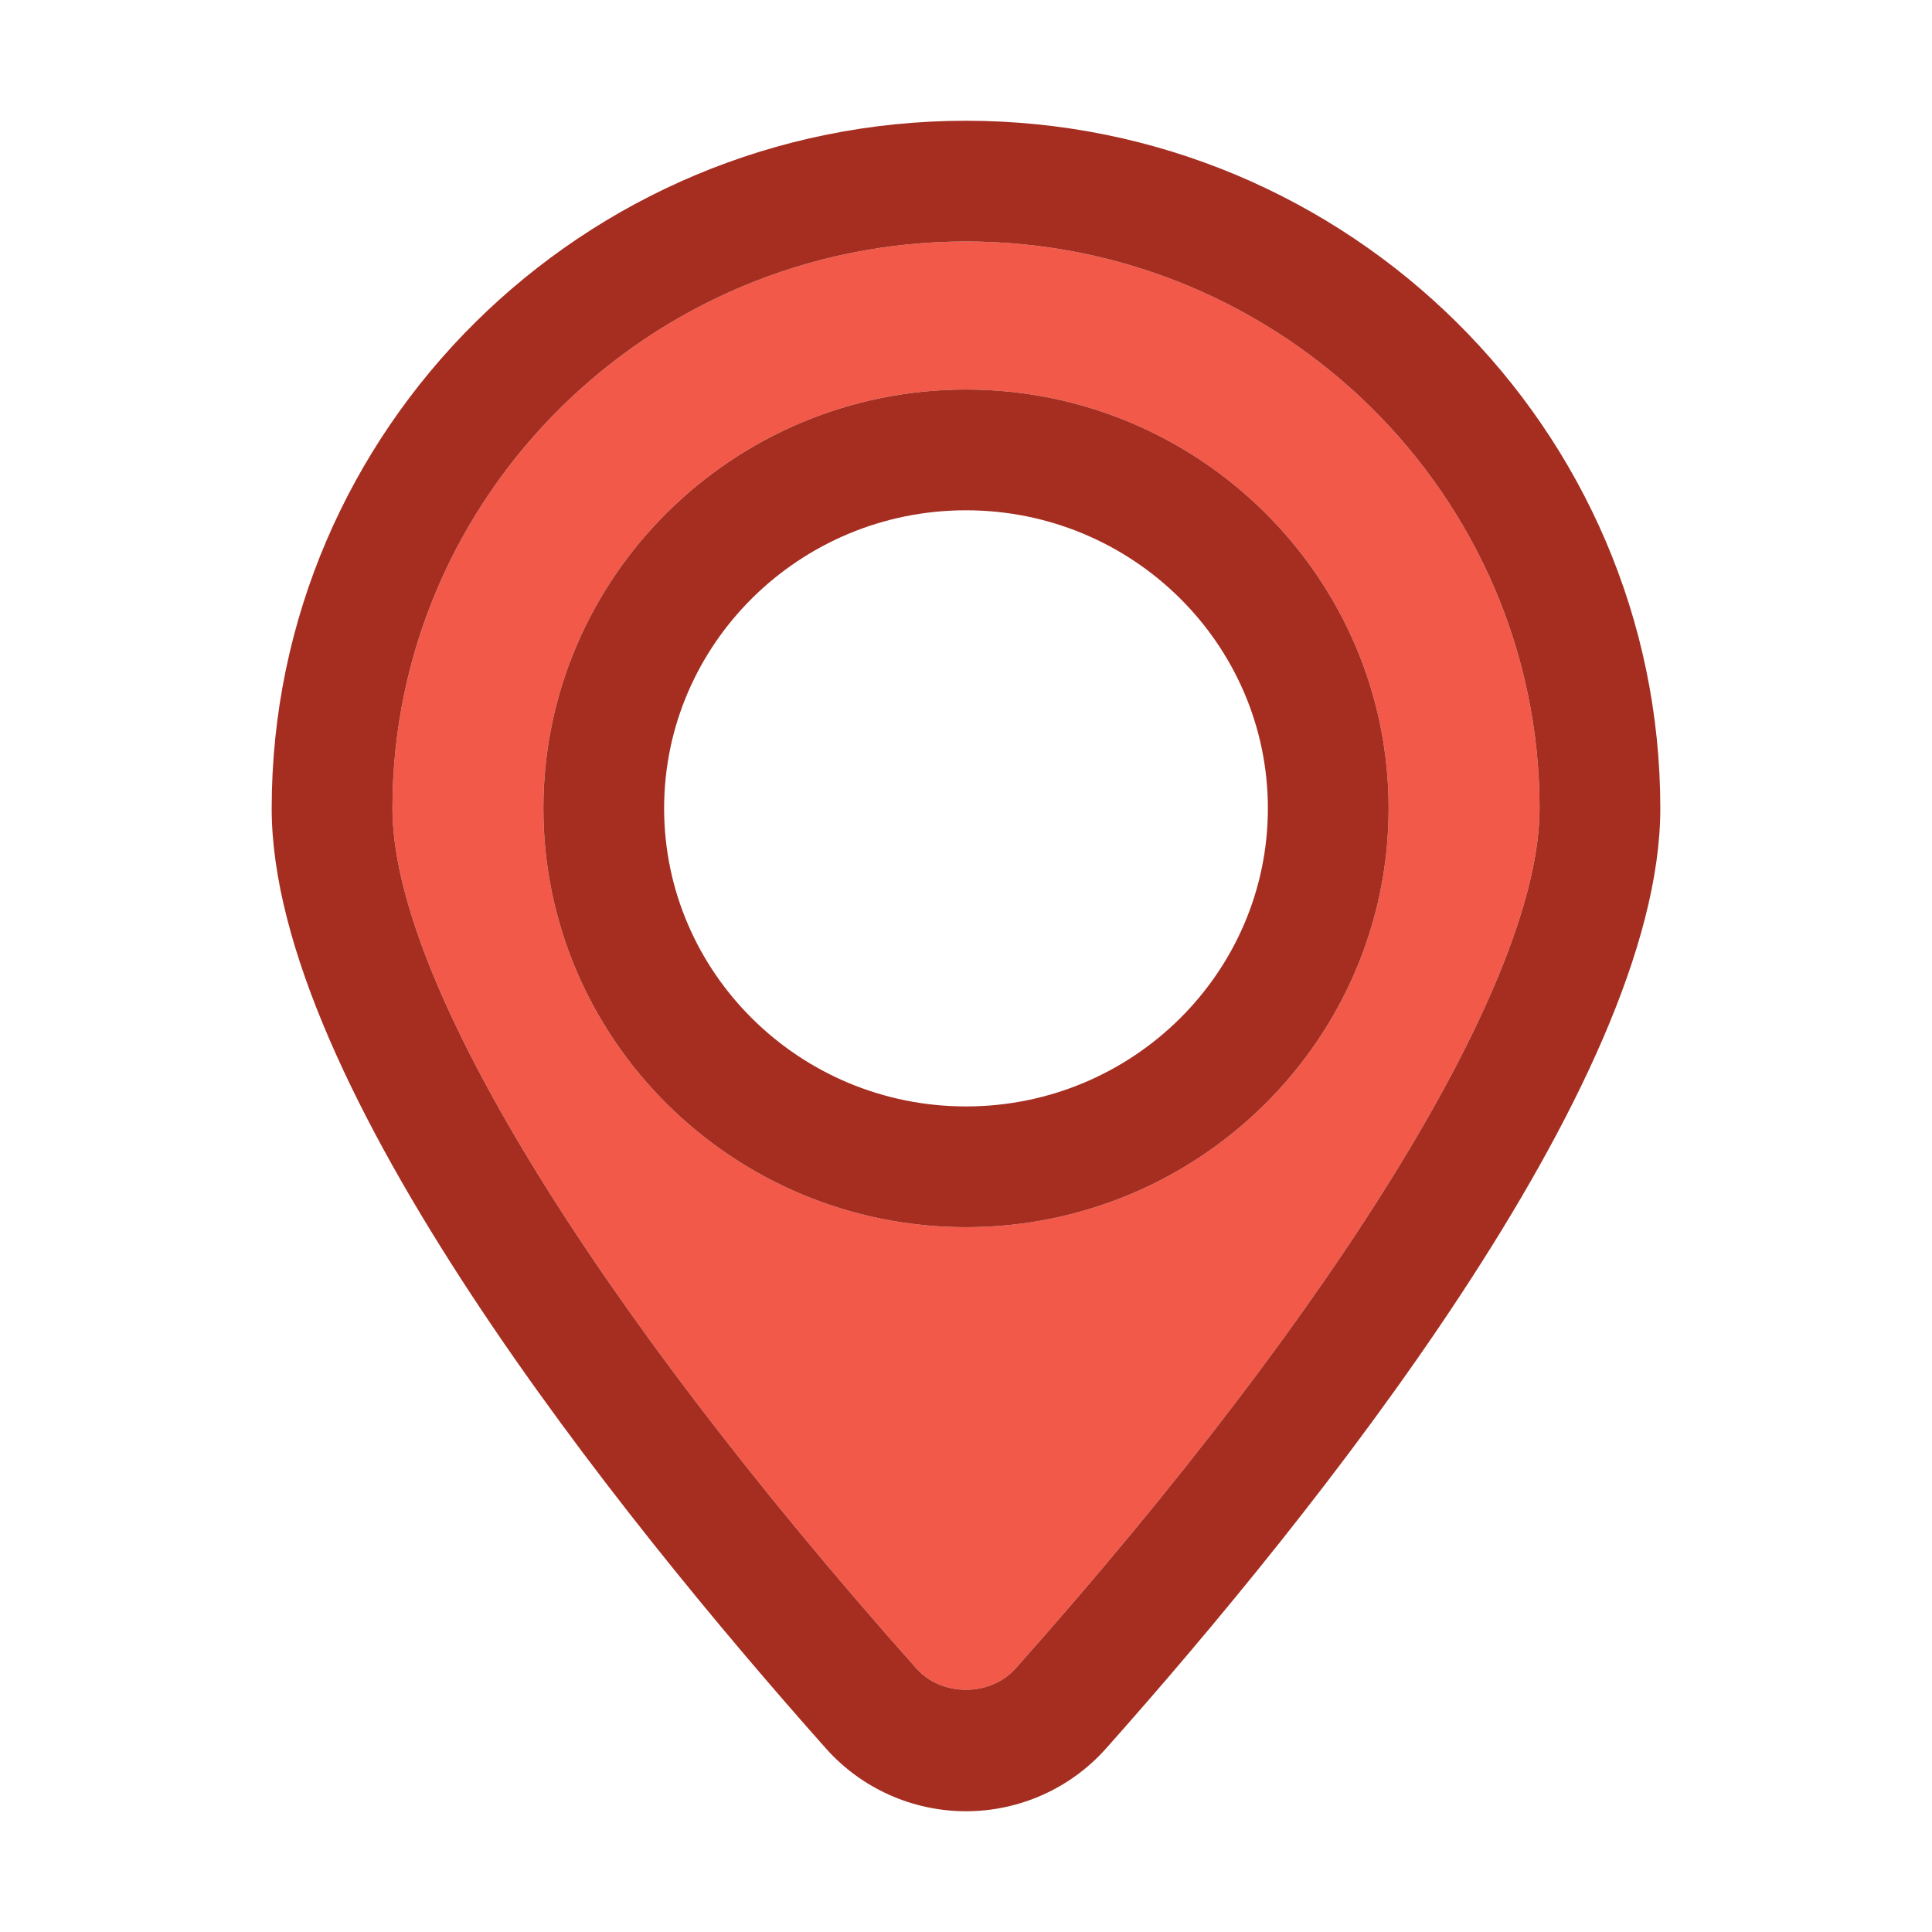 <?xml version="1.0" ?><svg id="Balloon" style="enable-background:new 0 0 32 32;" version="1.1" viewBox="0 0 32 32" xml:space="preserve" xmlns="http://www.w3.org/2000/svg" xmlns:xlink="http://www.w3.org/1999/xlink"><style type="text/css">
	.st0{fill:#F25949;}
	.st1{fill:#A52E21;}
</style><g><path class="st0" d="M16,4c-5.238,0-9.5,4.212-9.5,9.389c0,2.809,3.243,8.134,8.676,14.244c0.422,0.473,1.227,0.474,1.648-0.001   C22.257,21.524,25.5,16.2,25.5,13.389C25.5,8.212,21.238,4,16,4z M16,20.326c-3.86,0-7-3.112-7-6.937c0-3.825,3.14-6.937,7-6.937   c3.859,0,7,3.112,7,6.937C23,17.214,19.859,20.326,16,20.326z"/><path class="st1" d="M16,2C9.659,2,4.5,7.109,4.5,13.389c0,4.566,5.752,11.716,9.182,15.573C14.269,29.621,15.114,30,16,30   s1.731-0.379,2.318-1.038c3.429-3.855,9.182-11.006,9.182-15.573C27.5,7.109,22.341,2,16,2z M16.824,27.632   c-0.422,0.475-1.227,0.474-1.648,0.001C9.743,21.523,6.5,16.198,6.5,13.389C6.5,8.212,10.762,4,16,4s9.5,4.212,9.5,9.389   C25.5,16.2,22.257,21.524,16.824,27.632z"/><path class="st1" d="M16,6.452c-3.86,0-7,3.112-7,6.937c0,3.825,3.14,6.937,7,6.937c3.859,0,7-3.112,7-6.937   C23,9.564,19.859,6.452,16,6.452z M16,18.326c-2.757,0-5-2.215-5-4.937s2.243-4.937,5-4.937s5,2.215,5,4.937   S18.757,18.326,16,18.326z"/></g></svg>